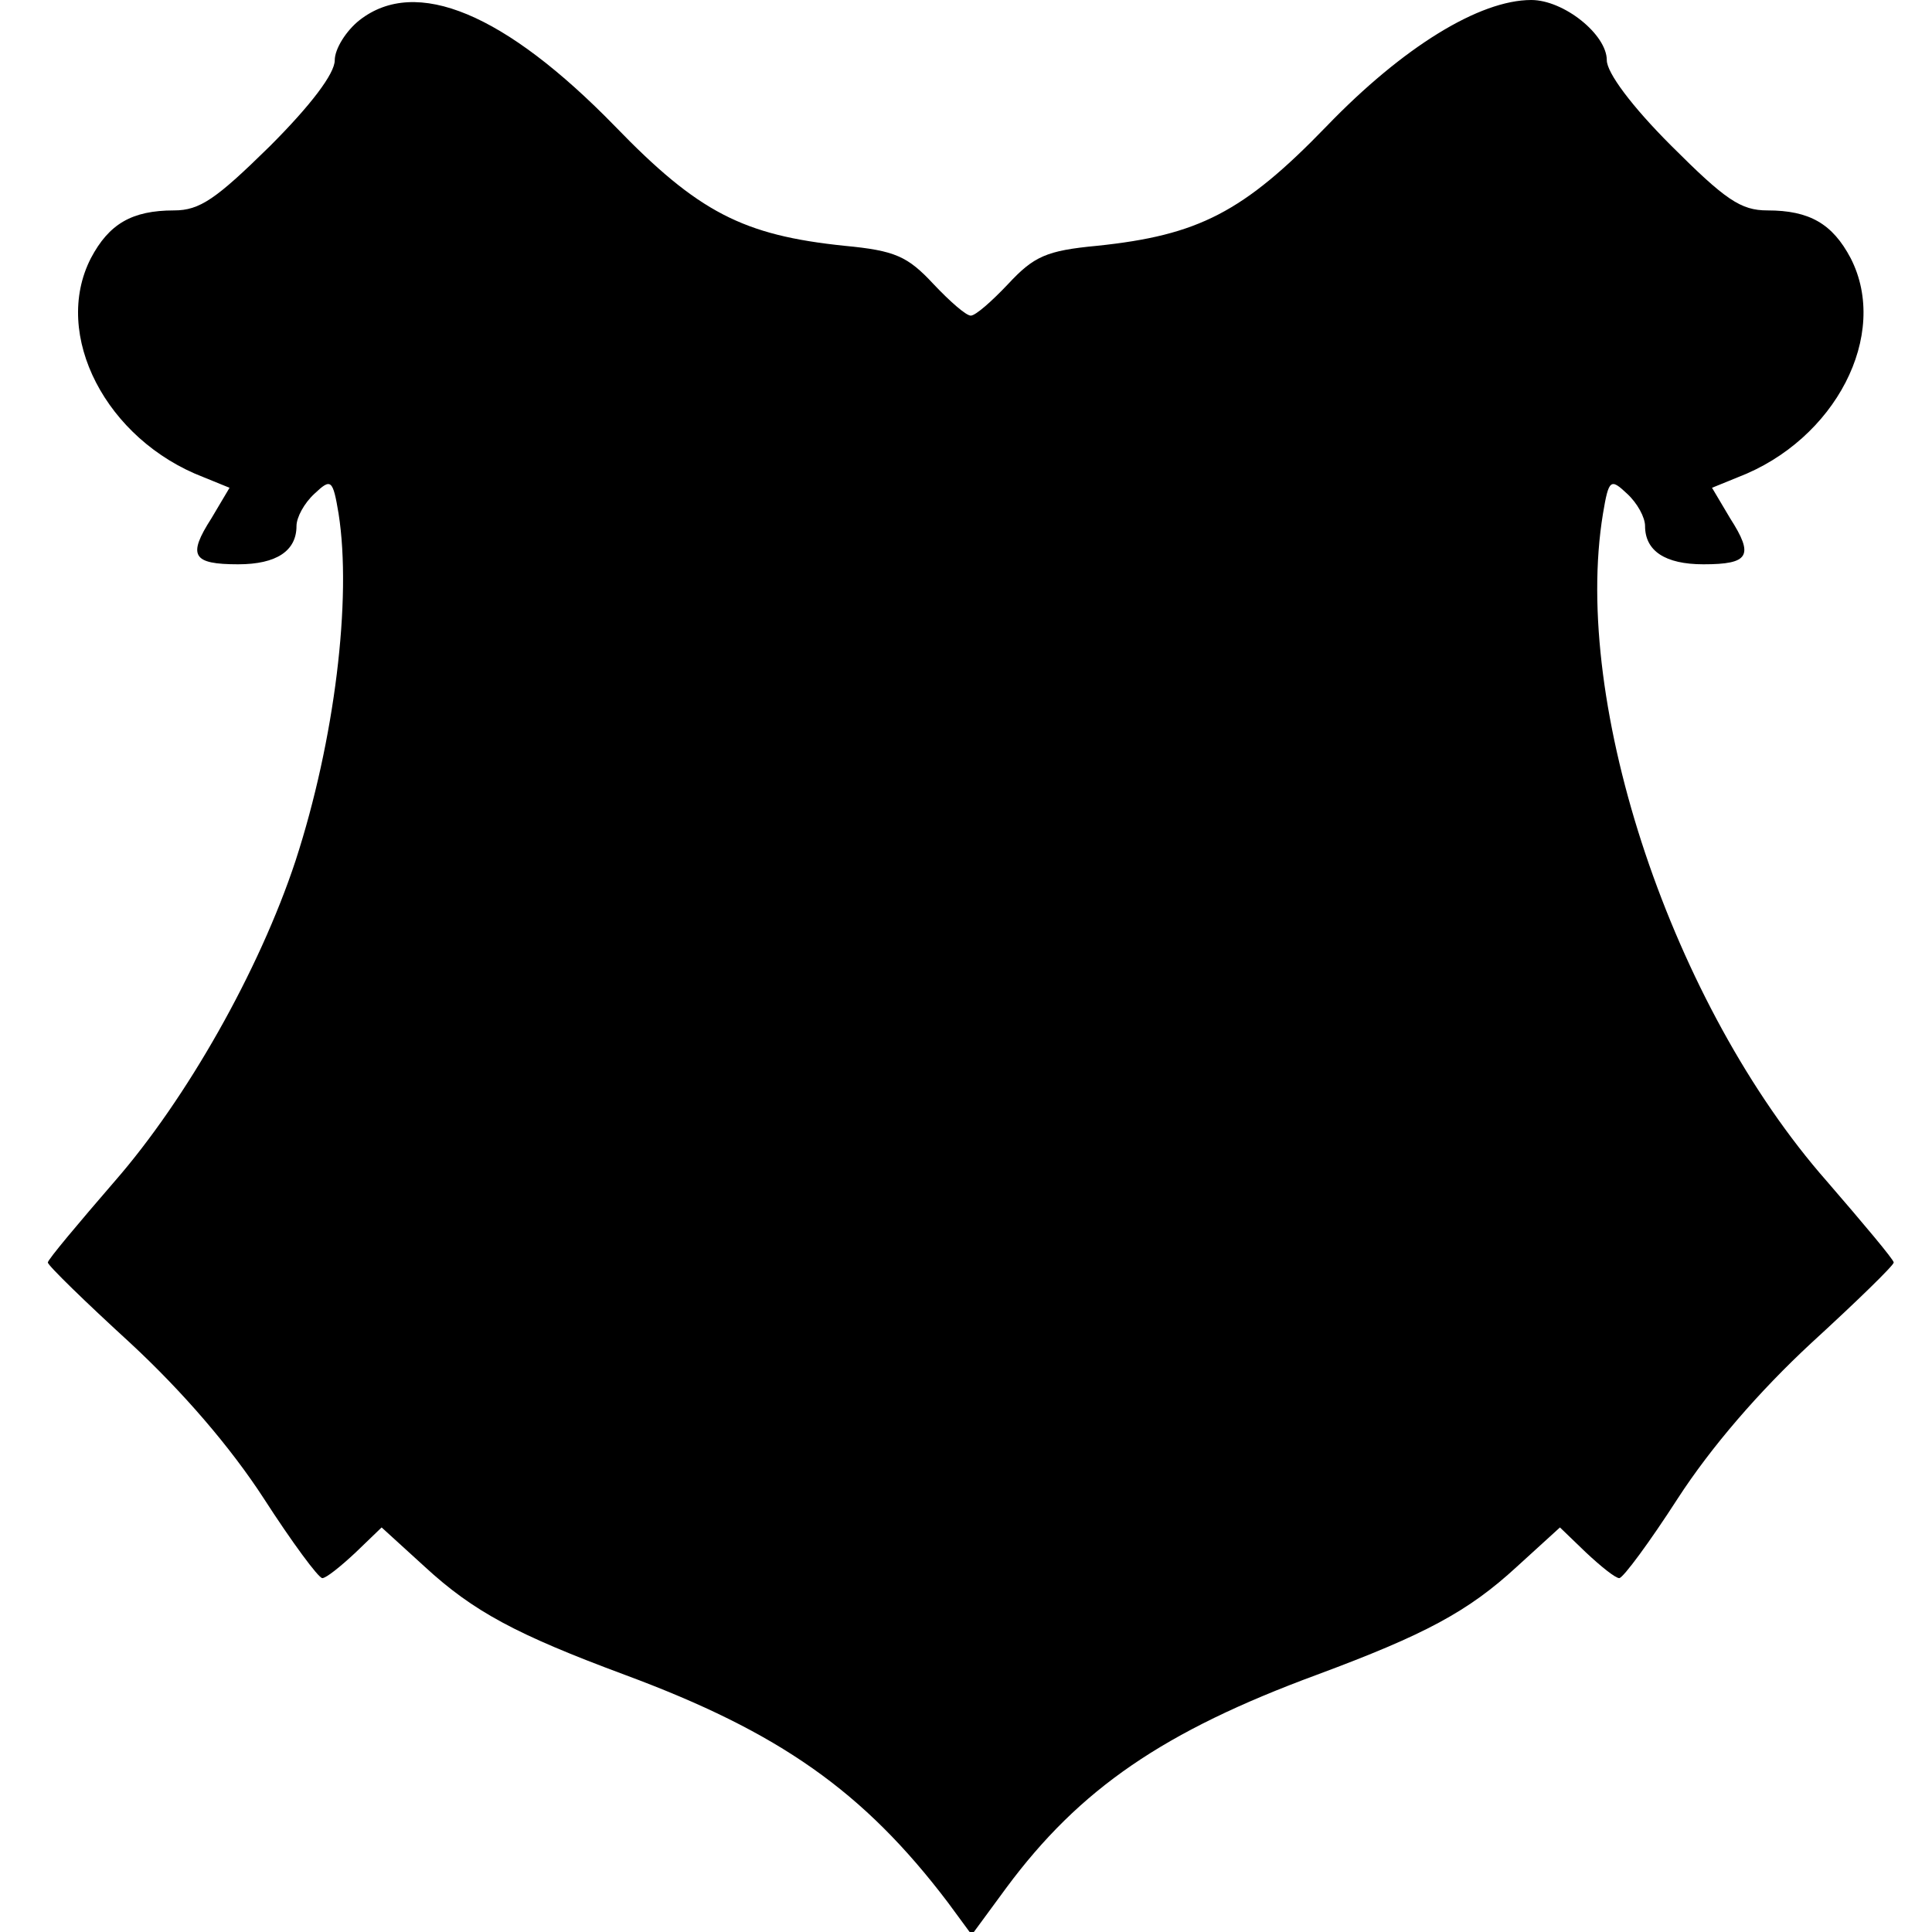 <?xml version="1.0" standalone="no"?>
<!DOCTYPE svg PUBLIC "-//W3C//DTD SVG 20010904//EN"
 "http://www.w3.org/TR/2001/REC-SVG-20010904/DTD/svg10.dtd">
<svg version="1.0" xmlns="http://www.w3.org/2000/svg"
 width="202pt" height="202pt" viewBox="0 0 202 202"
 preserveAspectRatio="xMidYMid meet">
<g transform="translate(0,202) scale(0.1,-0.1)"
fill="#000000" stroke="none">
<path d="M376 1999 c-14 -11 -26 -30 -26 -42 0 -14 -25 -47 -68 -90 -56 -55
-73 -67 -100 -67 -44 0 -68 -14 -87 -50 -41 -80 16 -190 118 -229 l27 -11 -19
-32 c-25 -39 -20 -48 28 -48 40 0 61 14 61 40 0 9 8 24 19 34 17 16 19 15 25
-21 14 -89 -4 -237 -45 -363 -38 -115 -114 -249 -189 -335 -38 -44 -70 -82
-70 -85 0 -3 39 -41 86 -84 55 -51 105 -109 140 -163 29 -45 57 -83 61 -83 4
0 19 12 35 27 l27 26 45 -41 c51 -47 96 -71 209 -113 162 -60 250 -122 338
-238 l25 -34 36 49 c77 104 165 164 325 223 113 42 158 66 209 113 l45 41 27
-26 c16 -15 31 -27 35 -27 4 0 32 38 61 83 35 54 85 112 140 163 47 43 86 81
86 84 0 3 -32 41 -70 85 -161 183 -267 498 -234 698 6 36 8 37 25 21 11 -10
19 -25 19 -34 0 -26 21 -40 61 -40 48 0 53 9 28 48 l-19 32 27 11 c102 39 159
149 118 229 -19 36 -43 50 -87 50 -28 0 -44 11 -101 68 -41 41 -67 76 -67 89
0 27 -45 63 -79 63 -54 0 -134 -49 -214 -132 -87 -90 -134 -114 -240 -125 -53
-5 -66 -11 -93 -40 -17 -18 -34 -33 -39 -33 -5 0 -22 15 -39 33 -27 29 -40 35
-93 40 -106 11 -153 35 -240 125 -115 118 -208 157 -267 111z"/>
</g>
</svg>
